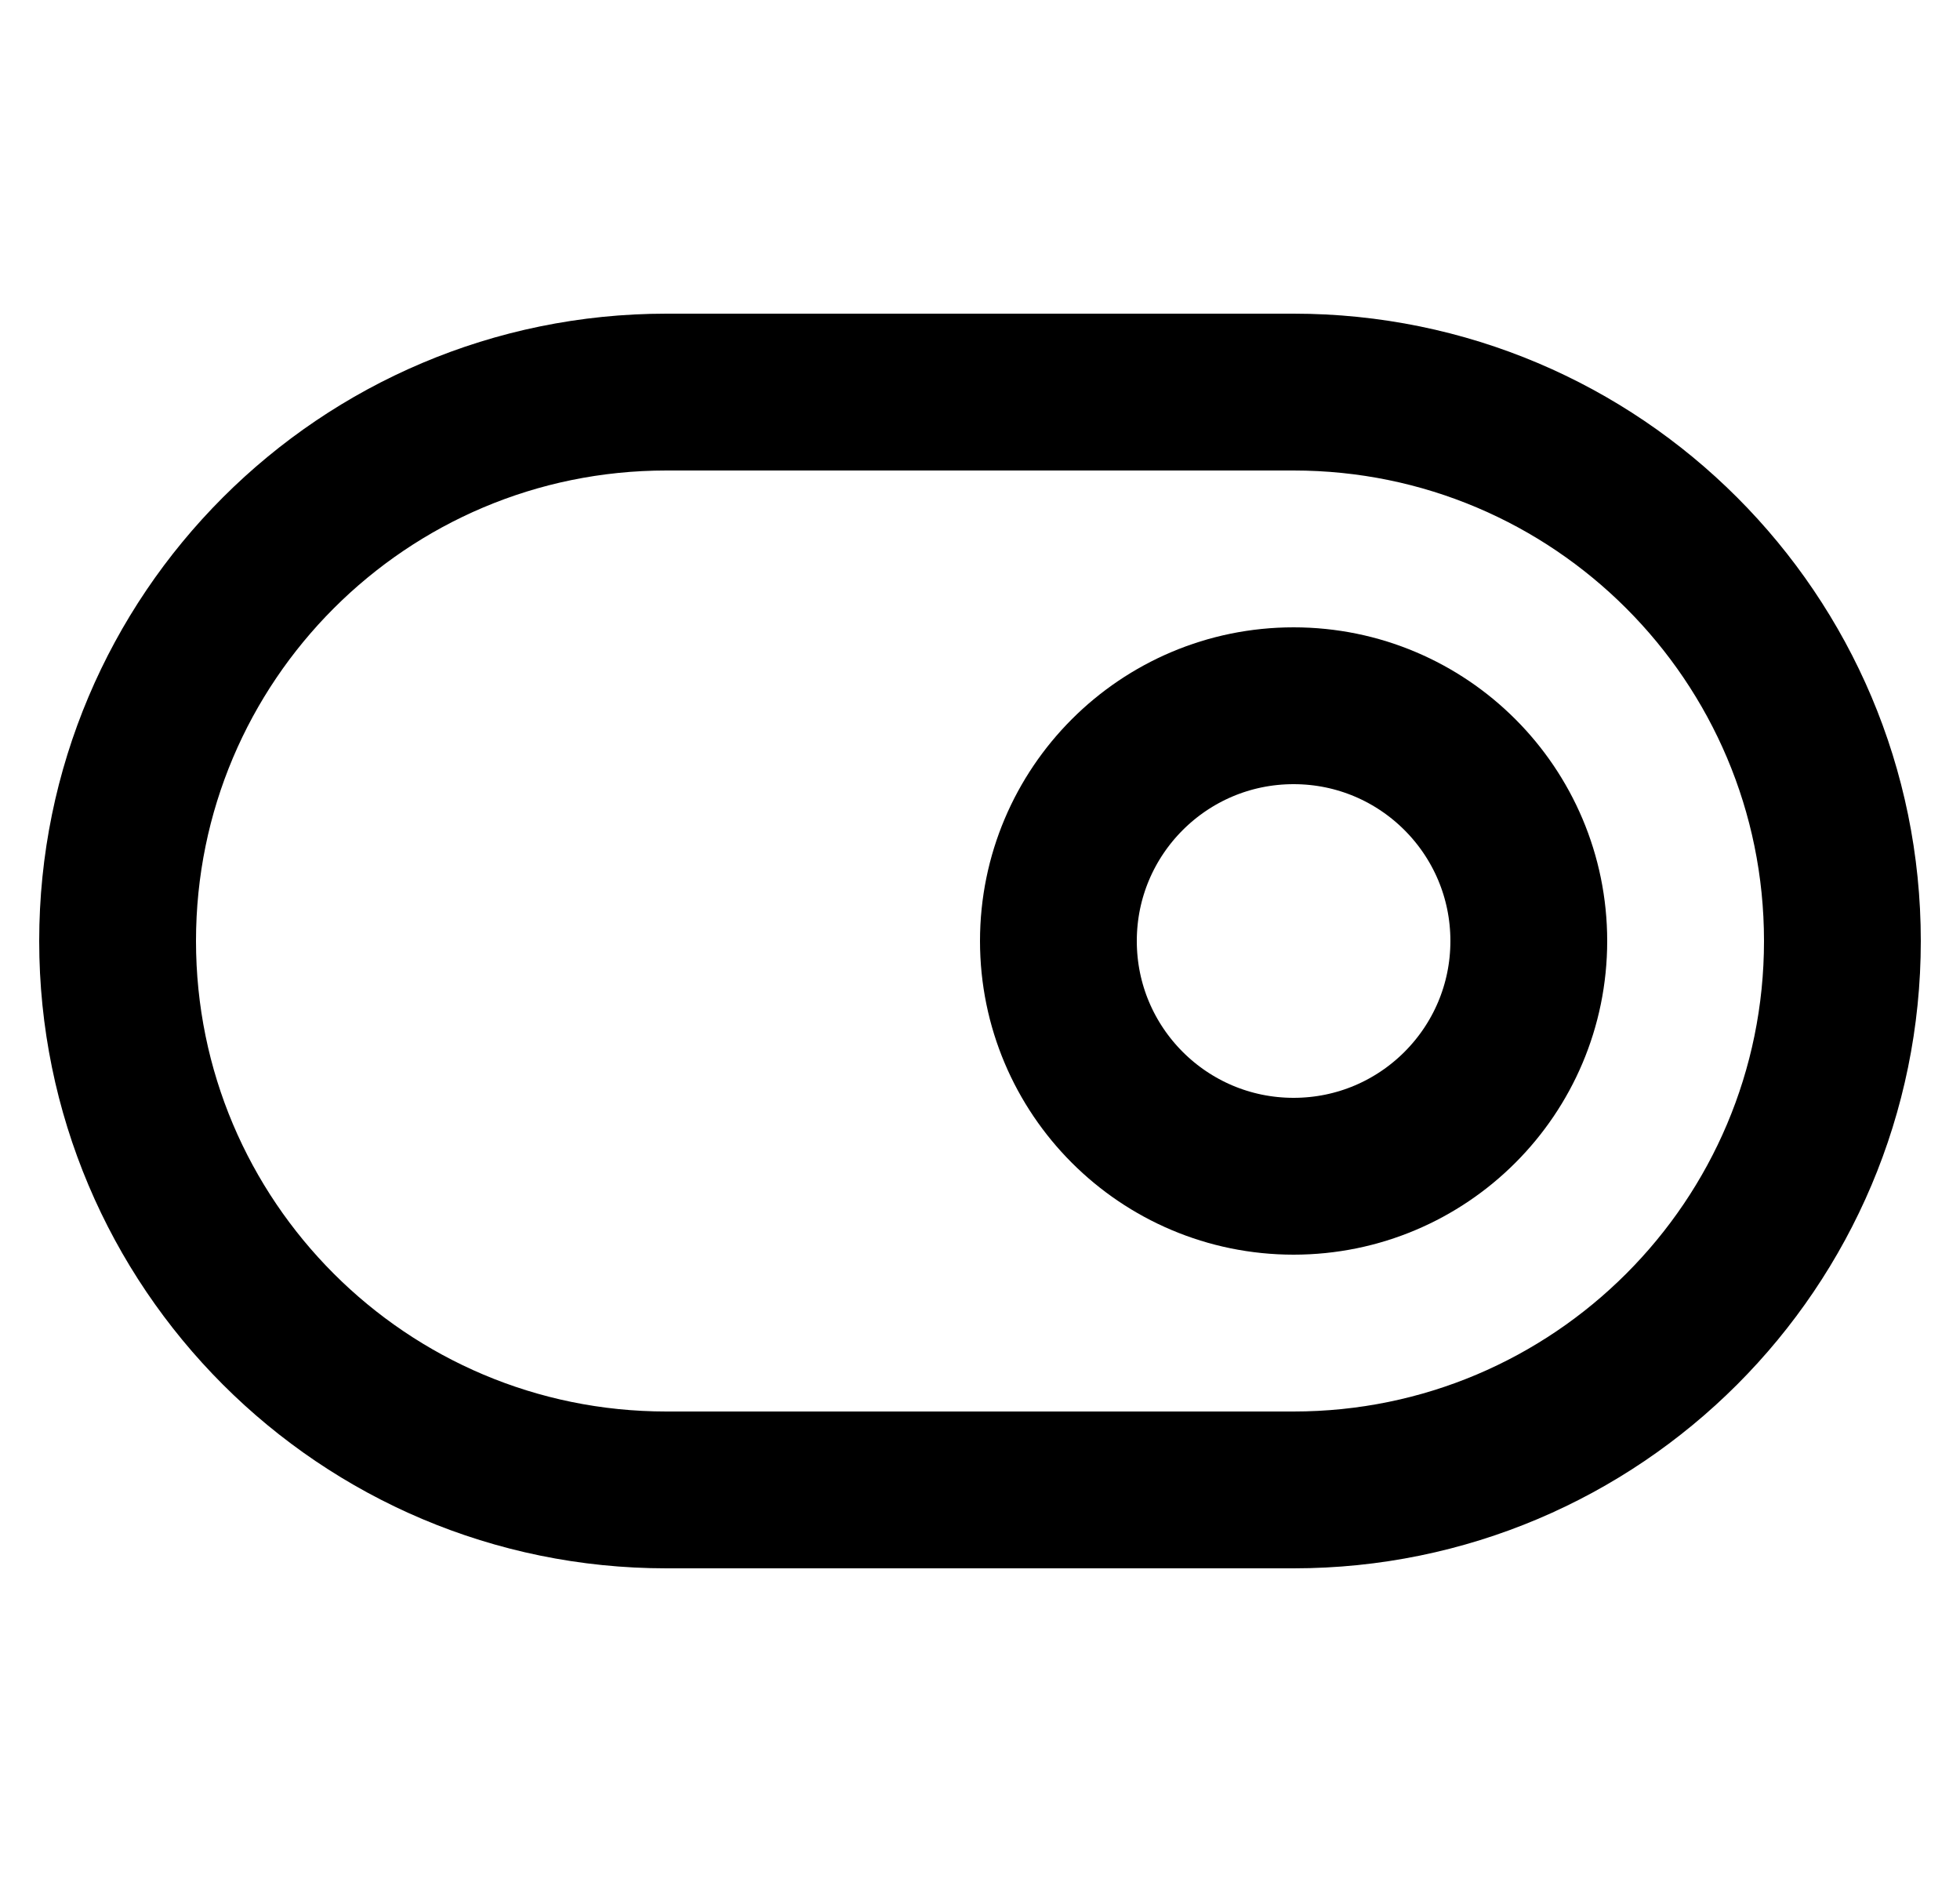 <svg width="25" height="24" viewBox="0 0 25 24" fill="none" xmlns="http://www.w3.org/2000/svg">
<path d="M16.5 5H8.5C4.634 5 1.5 8.134 1.5 12C1.5 15.866 4.634 19 8.5 19H16.5C20.366 19 23.5 15.866 23.5 12C23.5 8.134 20.366 5 16.5 5Z" stroke="black" stroke-width="2" stroke-linecap="round" stroke-linejoin="round"/>
<path d="M16.5 15C18.157 15 19.5 13.657 19.5 12C19.5 10.343 18.157 9 16.5 9C14.843 9 13.5 10.343 13.5 12C13.5 13.657 14.843 15 16.5 15Z" stroke="black" stroke-width="2" stroke-linecap="round" stroke-linejoin="round"/>
</svg>
